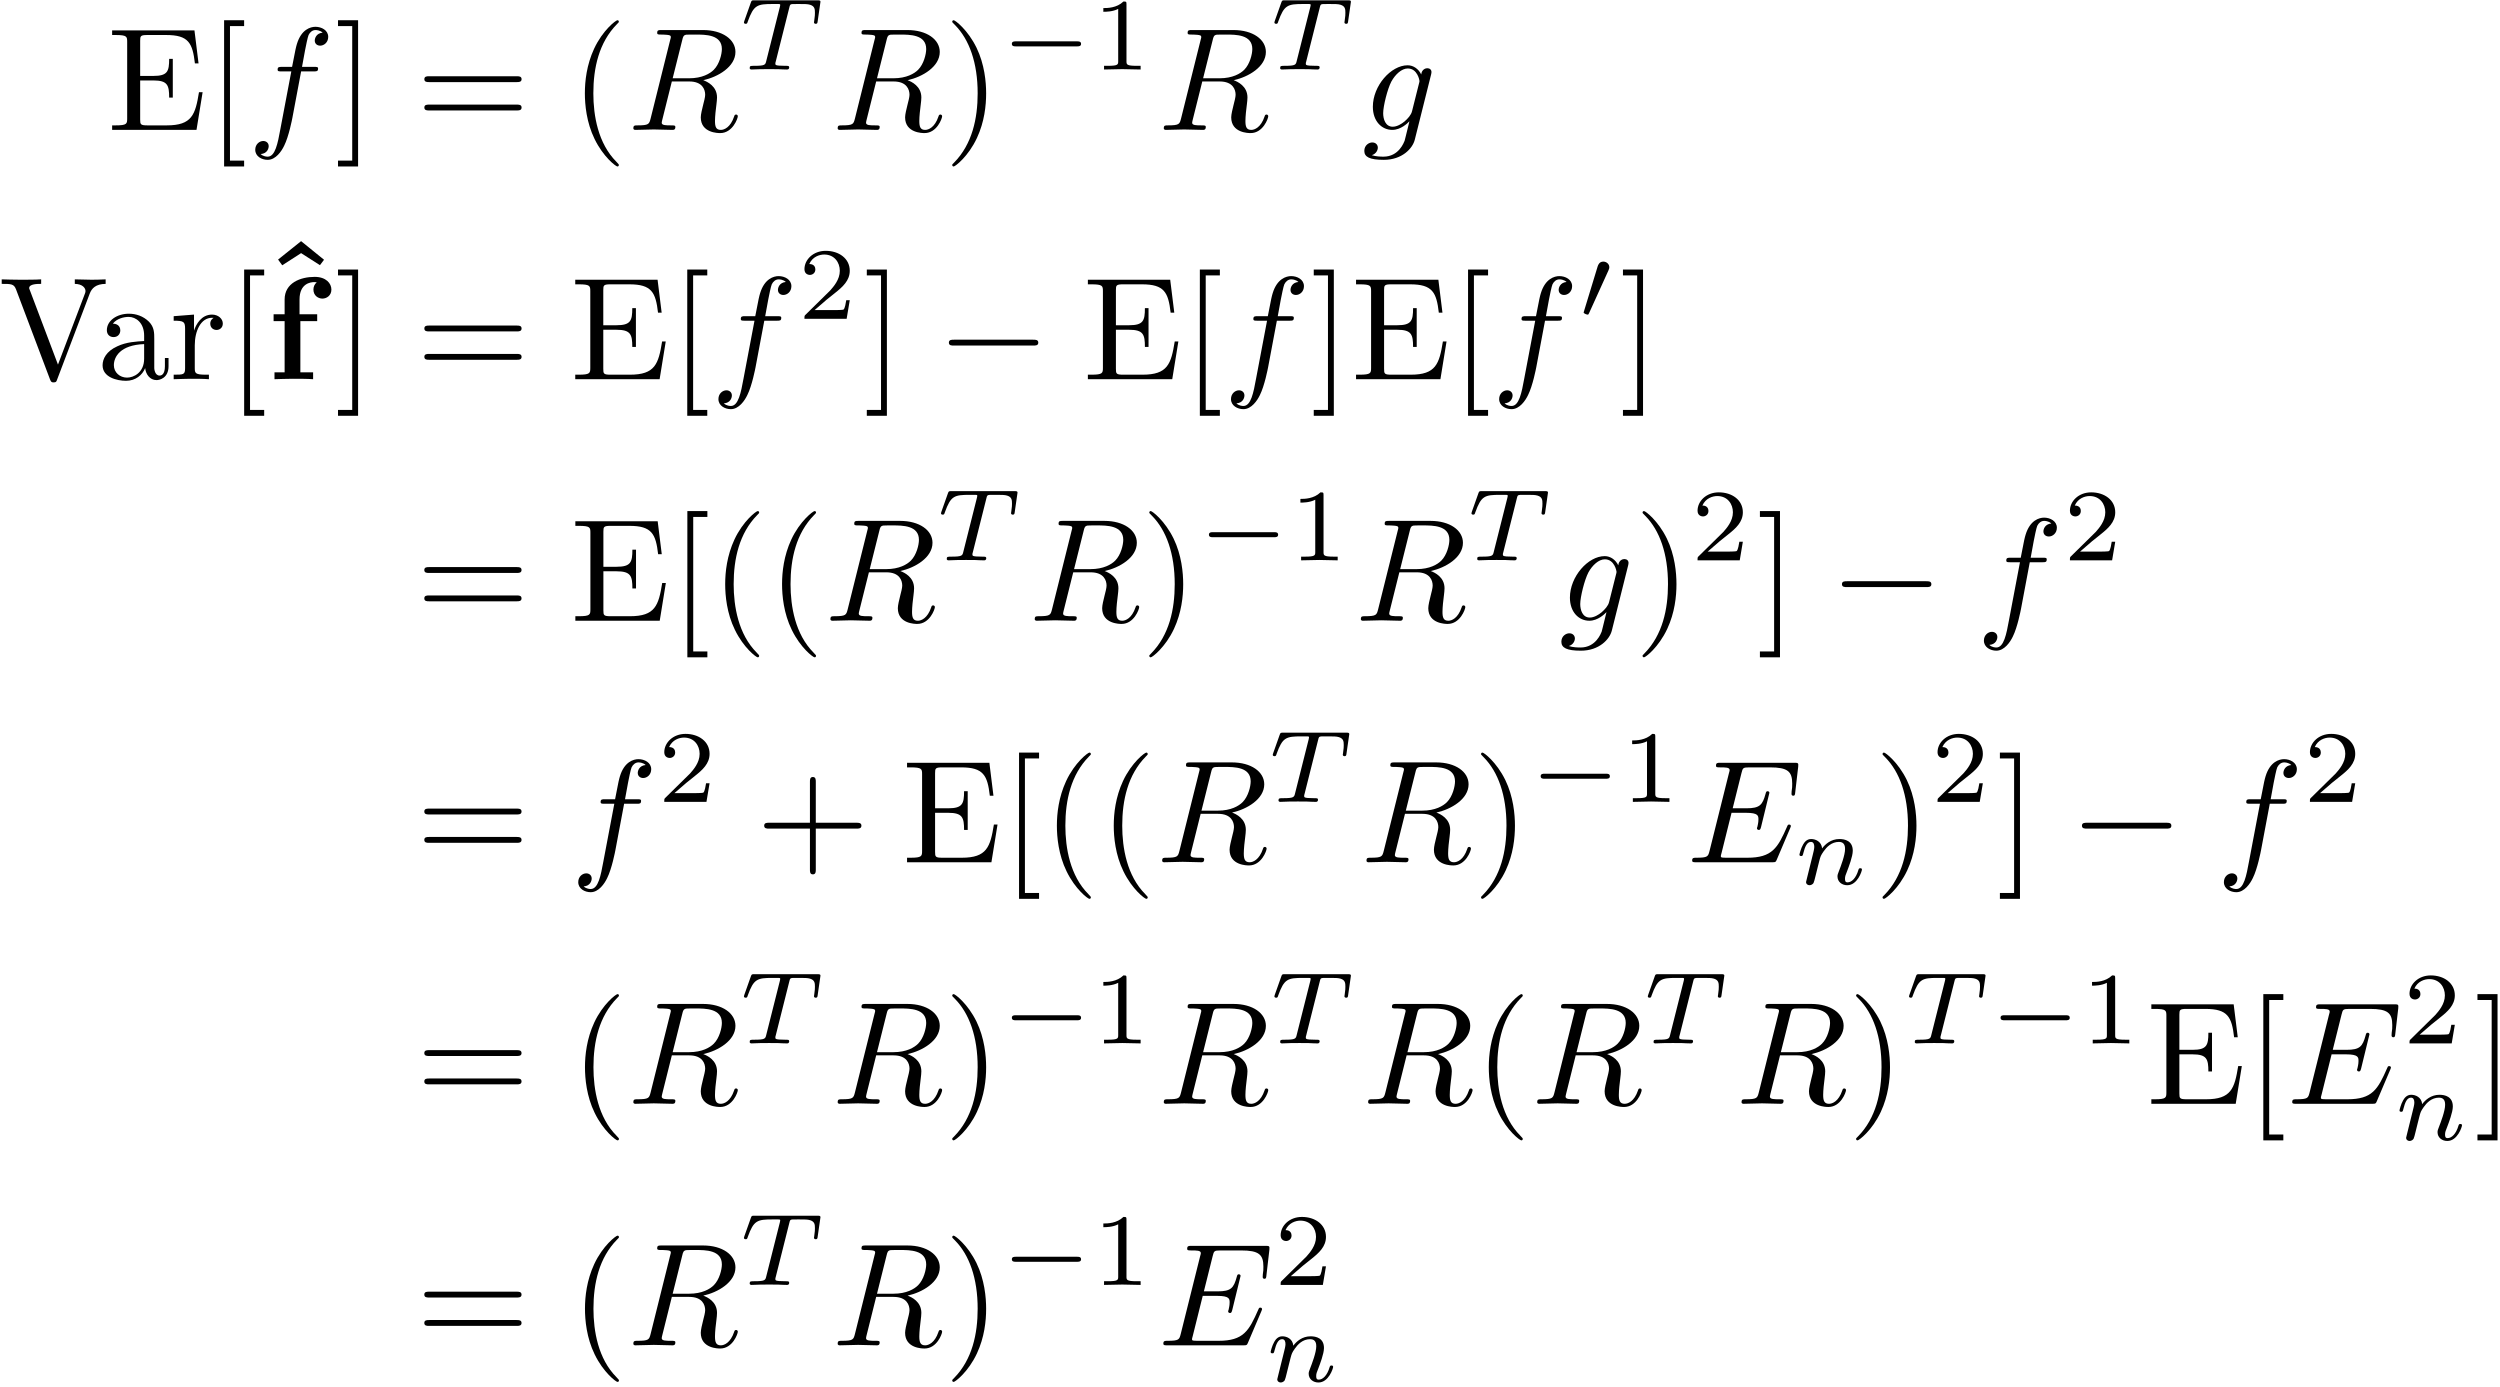 <?xml version="1.0" encoding="UTF-8"?>
<svg xmlns="http://www.w3.org/2000/svg" xmlns:xlink="http://www.w3.org/1999/xlink" width="613pt" height="340pt" viewBox="0 0 613 340" version="1.1"><!--latexit:AAAGC3jadVRvbFNVFL/33ccYLWPdxmBswB6ug00cdFPsEIfb2IqKK7h2Xbe2q7ev
t+1jr+81790iXdPkxj98wRizEEJQ0JUvDv8gaoyZJpoYY5SY6IYm+sUPxhhjNEbD
NxO9fe1wA7w3L++cc+/vd8/53fNeLKMqJnW5rkMBiWuqnjwZdJ4ghqnoWtCpx44T
mZoTTmzIKYWH/U6qZ+oBPPXKFceOtdU77mpztu/c1dF59+7u3v19A4cf9h4dD4aj
cjyl6iYdc2pZVV1aZ7Ov3ySNe317pknOnOTvCm/AKavYNOdrNtQ66uobNjYygSEm
sjWsiq1l1Wwds81vbtrS3LJ12/ZWZmfr2QZWy+pYM2th29h2JgVj2CSqopExWVd1
w5/W42SMKlQlwYxBcDqmkkgaJzUlociY8pL8cUxJ1FEbw/J00tCzWvxQCThp6llD
Jn5ykraByli6p8u+Z69rzOsbPTwY9vqsjb4MlonHJfEJHJDVLPbce9++yXIZGk6T
YNkk5ngFULzfvWwGvb6jVt0OcdH+wIEHJ7gQJjUULckcxzjRwYd4Yl7fSJZinrfP
Wrl0sN/NcWVnadB+aGjYc9PnSQ1QbsWylJisnm1hDVHHYjiuy9k00aiVSajblaGR
PDaoIqukYAtnTcJrmMZJEuJmKWczkrfUK0jtPBKXErrBH41KVnQlIo/TpplLx/jO
NKYp89a1UvBOa6EsTfRG8oqW4ZlqcvmgRFaVqC7RXIZIccXguqg5bmDZUHiukpzC
BpYp70RbqYEeOTIy9yjbOPcYa2RNAa/PwxO8fuzxUbvPPxbgvk+ZIVyYhEfFSZP7
Xl5YW39H+SodDraJbQ6M6BqWda70xGSFoRhyVywejUxxQYcUudQn2MgVI24efAJH
HfUrdI6XpS/G3HeMt/UPlo9cJPZEstTyVOGJDHx8/oOLkM6yrZxSOc7PHOJ9WJx2
V6xSr6X3ujzdEp+A1ZRuOjPsYa3WndbBxnBJUyOdHy6EEpGdfVLH6JR/tHMq39Vd
4FYyHLYt7whgoxCynFgiH05hmk8UChyykmGqJyJ1Sas4Vzq7IpxvFaLjlvM6ywyc
SLK2WtZu6X8Qw1HtNsBqwtFl18/9FSwcWQLeBrHiNq5l9kTU0XDzm/nv8i5lI27r
azpCciQ+UPl7fZ2b8Ru6ThkE1aAONIM20AV6gBuEAAYpkAF58BR4DjwPXgCz4Aw4
C86B8+AlcBG8Ci6D18Gb4C3wNngXvAfeBwvgQ/ApuAa+At+CH8Bv4E8owlrYBFth
O+yB++EB2AcH4QgMwCmIoQINSGEOPg2fhafgaXgBzsHL8CpcgJ/Bz+E1+KVQFOaF
14Q3hCvCVeEdYUH4RPhCWBK+F34UfhJ+Fn4R/hBuCH8L/6AqZEdNqAVJaB/qRSMo
gEJIRirSkIlmUAE9g06jWXQGvYguoJfRnLggfiR+I34n/ir+Lv5Vbk0BVv5webBq
iDf+BSnD86I=
-->
<defs>
<g>
<symbol overflow="visible" id="glyph0-0">
<path style="stroke:none;" d=""/>
</symbol>
<symbol overflow="visible" id="glyph0-1">
<path style="stroke:none;" d="M 4.875 -2.797 C 4.875 -1.5 4.812 -1.109 2.047 -1.109 L 1.188 -1.109 L 1.188 0 L 21.875 0 L 23.375 -9.25 L 22.484 -9.25 C 21.594 -3.734 20.766 -1.109 14.594 -1.109 L 9.828 -1.109 C 8.141 -1.109 8.062 -1.359 8.062 -2.547 L 8.062 -12.125 L 11.297 -12.125 C 14.781 -12.125 15.172 -10.969 15.172 -7.922 L 16.062 -7.922 L 16.062 -17.422 L 15.172 -17.422 C 15.172 -14.344 14.781 -13.234 11.297 -13.234 L 8.062 -13.234 L 8.062 -21.844 C 8.062 -23.016 8.141 -23.266 9.828 -23.266 L 14.453 -23.266 C 19.938 -23.266 20.906 -21.297 21.484 -16.312 L 22.375 -16.312 L 21.375 -24.391 L 1.188 -24.391 L 1.188 -23.266 L 2.047 -23.266 C 4.812 -23.266 4.875 -22.875 4.875 -21.594 Z M 4.875 -2.797 "/>
</symbol>
<symbol overflow="visible" id="glyph0-2">
<path style="stroke:none;" d="M 9.141 8.969 L 9.141 7.531 L 5.672 7.531 L 5.672 -25.453 L 9.141 -25.453 L 9.141 -26.891 L 4.234 -26.891 L 4.234 8.969 Z M 9.141 8.969 "/>
</symbol>
<symbol overflow="visible" id="glyph0-3">
<path style="stroke:none;" d="M 5.703 -26.891 L 0.781 -26.891 L 0.781 -25.453 L 4.266 -25.453 L 4.266 7.531 L 0.781 7.531 L 0.781 8.969 L 5.703 8.969 Z M 5.703 -26.891 "/>
</symbol>
<symbol overflow="visible" id="glyph0-4">
<path style="stroke:none;" d="M 24.641 -11.719 C 25.172 -11.719 25.859 -11.719 25.859 -12.438 C 25.859 -13.156 25.172 -13.156 24.672 -13.156 L 3.188 -13.156 C 2.688 -13.156 2.016 -13.156 2.016 -12.438 C 2.016 -11.719 2.688 -11.719 3.234 -11.719 Z M 24.672 -4.766 C 25.172 -4.766 25.859 -4.766 25.859 -5.484 C 25.859 -6.203 25.172 -6.203 24.641 -6.203 L 3.234 -6.203 C 2.688 -6.203 2.016 -6.203 2.016 -5.484 C 2.016 -4.766 2.688 -4.766 3.188 -4.766 Z M 24.672 -4.766 "/>
</symbol>
<symbol overflow="visible" id="glyph0-5">
<path style="stroke:none;" d="M 11.875 8.609 C 11.875 8.5 11.875 8.422 11.266 7.812 C 6.781 3.297 5.625 -3.484 5.625 -8.969 C 5.625 -15.203 7 -21.438 11.406 -25.922 C 11.875 -26.359 11.875 -26.422 11.875 -26.531 C 11.875 -26.781 11.719 -26.891 11.516 -26.891 C 11.156 -26.891 7.922 -24.453 5.812 -19.906 C 3.984 -15.953 3.547 -11.984 3.547 -8.969 C 3.547 -6.172 3.938 -1.828 5.922 2.219 C 8.062 6.641 11.156 8.969 11.516 8.969 C 11.719 8.969 11.875 8.859 11.875 8.609 Z M 11.875 8.609 "/>
</symbol>
<symbol overflow="visible" id="glyph0-6">
<path style="stroke:none;" d="M 10.359 -8.969 C 10.359 -11.766 9.969 -16.094 8 -20.156 C 5.844 -24.562 2.766 -26.891 2.406 -26.891 C 2.188 -26.891 2.047 -26.75 2.047 -26.531 C 2.047 -26.422 2.047 -26.359 2.719 -25.719 C 6.234 -22.156 8.281 -16.453 8.281 -8.969 C 8.281 -2.828 6.953 3.484 2.516 8 C 2.047 8.422 2.047 8.5 2.047 8.609 C 2.047 8.828 2.188 8.969 2.406 8.969 C 2.766 8.969 5.984 6.531 8.109 1.969 C 9.938 -1.969 10.359 -5.953 10.359 -8.969 Z M 10.359 -8.969 "/>
</symbol>
<symbol overflow="visible" id="glyph0-7">
<path style="stroke:none;" d="M 22.266 -20.984 C 22.766 -22.297 23.734 -23.344 26.172 -23.375 L 26.172 -24.484 C 25.062 -24.422 23.625 -24.391 22.703 -24.391 C 21.625 -24.391 19.547 -24.453 18.609 -24.484 L 18.609 -23.375 C 20.469 -23.344 21.234 -22.406 21.234 -21.594 C 21.234 -21.297 21.125 -21.078 21.047 -20.875 L 14.484 -3.578 L 7.641 -21.688 C 7.422 -22.203 7.422 -22.266 7.422 -22.344 C 7.422 -23.375 9.469 -23.375 10.359 -23.375 L 10.359 -24.484 C 9.078 -24.391 6.594 -24.391 5.234 -24.391 C 3.516 -24.391 1.969 -24.453 0.688 -24.484 L 0.688 -23.375 C 3.016 -23.375 3.688 -23.375 4.203 -22.016 L 12.516 0 C 12.766 0.688 12.938 0.781 13.406 0.781 C 14.016 0.781 14.094 0.609 14.266 0.109 Z M 22.266 -20.984 "/>
</symbol>
<symbol overflow="visible" id="glyph0-8">
<path style="stroke:none;" d="M 11.938 -2.719 C 12.078 -1.297 13.047 0.219 14.734 0.219 C 15.484 0.219 17.672 -0.281 17.672 -3.188 L 17.672 -5.203 L 16.781 -5.203 L 16.781 -3.188 C 16.781 -1.109 15.891 -0.891 15.484 -0.891 C 14.312 -0.891 14.172 -2.516 14.172 -2.688 L 14.172 -9.859 C 14.172 -11.375 14.172 -12.766 12.875 -14.094 C 11.469 -15.484 9.688 -16.062 7.953 -16.062 C 5.016 -16.062 2.547 -14.375 2.547 -12.016 C 2.547 -10.938 3.266 -10.328 4.203 -10.328 C 5.203 -10.328 5.844 -11.047 5.844 -11.984 C 5.844 -12.406 5.672 -13.594 4.016 -13.625 C 4.984 -14.875 6.734 -15.281 7.891 -15.281 C 9.641 -15.281 11.688 -13.875 11.688 -10.688 L 11.688 -9.359 C 9.859 -9.25 7.344 -9.141 5.094 -8.062 C 2.406 -6.844 1.5 -4.984 1.5 -3.406 C 1.5 -0.5 4.984 0.391 7.25 0.391 C 9.609 0.391 11.266 -1.047 11.938 -2.719 Z M 11.688 -8.609 L 11.688 -5.016 C 11.688 -1.609 9.109 -0.391 7.5 -0.391 C 5.734 -0.391 4.266 -1.656 4.266 -3.438 C 4.266 -5.422 5.766 -8.391 11.688 -8.609 Z M 11.688 -8.609 "/>
</symbol>
<symbol overflow="visible" id="glyph0-9">
<path style="stroke:none;" d="M 5.984 -11.906 L 5.984 -15.844 L 1 -15.453 L 1 -14.344 C 3.516 -14.344 3.797 -14.094 3.797 -12.328 L 3.797 -2.719 C 3.797 -1.109 3.406 -1.109 1 -1.109 L 1 0 C 2.406 -0.031 4.094 -0.109 5.094 -0.109 C 6.531 -0.109 8.219 -0.109 9.641 0 L 9.641 -1.109 L 8.891 -1.109 C 6.234 -1.109 6.172 -1.5 6.172 -2.797 L 6.172 -8.312 C 6.172 -11.875 7.672 -15.062 10.406 -15.062 C 10.656 -15.062 10.719 -15.062 10.797 -15.031 C 10.688 -14.984 9.969 -14.562 9.969 -13.625 C 9.969 -12.625 10.719 -12.078 11.516 -12.078 C 12.156 -12.078 13.047 -12.516 13.047 -13.656 C 13.047 -14.812 11.938 -15.844 10.406 -15.844 C 7.781 -15.844 6.484 -13.453 5.984 -11.906 Z M 5.984 -11.906 "/>
</symbol>
<symbol overflow="visible" id="glyph0-10">
<path style="stroke:none;" d="M 14.672 -8.25 L 24.672 -8.25 C 25.172 -8.25 25.859 -8.25 25.859 -8.969 C 25.859 -9.688 25.172 -9.688 24.672 -9.688 L 14.672 -9.688 L 14.672 -19.719 C 14.672 -20.219 14.672 -20.906 13.953 -20.906 C 13.234 -20.906 13.234 -20.219 13.234 -19.719 L 13.234 -9.688 L 3.188 -9.688 C 2.688 -9.688 2.016 -9.688 2.016 -8.969 C 2.016 -8.25 2.688 -8.25 3.188 -8.25 L 13.234 -8.25 L 13.234 1.797 C 13.234 2.297 13.234 2.969 13.953 2.969 C 14.672 2.969 14.672 2.297 14.672 1.797 Z M 14.672 -8.25 "/>
</symbol>
<symbol overflow="visible" id="glyph1-0">
<path style="stroke:none;" d=""/>
</symbol>
<symbol overflow="visible" id="glyph1-1">
<path style="stroke:none;" d="M 13.156 -14.344 L 16.25 -14.344 C 16.969 -14.344 17.312 -14.344 17.312 -15.062 C 17.312 -15.453 16.969 -15.453 16.359 -15.453 L 13.375 -15.453 L 14.125 -19.547 C 14.266 -20.297 14.781 -22.844 14.984 -23.266 C 15.312 -23.953 15.922 -24.484 16.672 -24.484 C 16.812 -24.484 17.75 -24.484 18.438 -23.844 C 16.859 -23.703 16.5 -22.453 16.5 -21.906 C 16.5 -21.078 17.141 -20.656 17.828 -20.656 C 18.75 -20.656 19.797 -21.438 19.797 -22.812 C 19.797 -24.453 18.141 -25.281 16.672 -25.281 C 15.453 -25.281 13.203 -24.641 12.125 -21.078 C 11.906 -20.328 11.797 -19.969 10.938 -15.453 L 8.469 -15.453 C 7.781 -15.453 7.391 -15.453 7.391 -14.781 C 7.391 -14.344 7.703 -14.344 8.391 -14.344 L 10.75 -14.344 L 8.062 -0.172 C 7.422 3.297 6.812 6.562 4.953 6.562 C 4.812 6.562 3.906 6.562 3.234 5.922 C 4.875 5.812 5.203 4.516 5.203 3.984 C 5.203 3.156 4.547 2.719 3.875 2.719 C 2.938 2.719 1.906 3.516 1.906 4.875 C 1.906 6.484 3.484 7.344 4.953 7.344 C 6.922 7.344 8.359 5.234 9 3.875 C 10.141 1.609 10.969 -2.719 11.016 -2.969 Z M 13.156 -14.344 "/>
</symbol>
<symbol overflow="visible" id="glyph1-2">
<path style="stroke:none;" d="M 13.453 -22.016 C 13.656 -22.875 13.766 -23.234 14.453 -23.344 C 14.781 -23.375 15.922 -23.375 16.641 -23.375 C 19.188 -23.375 23.172 -23.375 23.172 -19.828 C 23.172 -18.609 22.594 -16.141 21.188 -14.734 C 20.266 -13.812 18.359 -12.656 15.125 -12.656 L 11.109 -12.656 Z M 18.609 -12.188 C 22.234 -12.984 26.5 -15.484 26.5 -19.109 C 26.5 -22.203 23.266 -24.484 18.578 -24.484 L 8.359 -24.484 C 7.641 -24.484 7.312 -24.484 7.312 -23.781 C 7.312 -23.375 7.641 -23.375 8.312 -23.375 C 8.391 -23.375 9.078 -23.375 9.688 -23.312 C 10.328 -23.234 10.656 -23.203 10.656 -22.734 C 10.656 -22.594 10.609 -22.484 10.5 -22.047 L 5.703 -2.797 C 5.344 -1.406 5.266 -1.109 2.438 -1.109 C 1.797 -1.109 1.469 -1.109 1.469 -0.391 C 1.469 0 1.906 0 1.969 0 C 2.969 0 5.484 -0.109 6.484 -0.109 C 7.5 -0.109 10.047 0 11.047 0 C 11.328 0 11.766 0 11.766 -0.719 C 11.766 -1.109 11.438 -1.109 10.75 -1.109 C 9.438 -1.109 8.422 -1.109 8.422 -1.75 C 8.422 -1.969 8.5 -2.156 8.531 -2.359 L 10.906 -11.875 L 15.172 -11.875 C 18.438 -11.875 19.078 -9.859 19.078 -8.609 C 19.078 -8.062 18.797 -6.953 18.578 -6.125 C 18.328 -5.125 18 -3.797 18 -3.078 C 18 0.781 22.297 0.781 22.766 0.781 C 25.812 0.781 27.078 -2.828 27.078 -3.328 C 27.078 -3.766 26.672 -3.766 26.641 -3.766 C 26.328 -3.766 26.25 -3.516 26.172 -3.266 C 25.281 -0.609 23.734 0 22.922 0 C 21.734 0 21.484 -0.781 21.484 -2.188 C 21.484 -3.297 21.688 -5.125 21.844 -6.281 C 21.906 -6.781 21.984 -7.453 21.984 -7.953 C 21.984 -10.719 19.578 -11.828 18.609 -12.188 Z M 18.609 -12.188 "/>
</symbol>
<symbol overflow="visible" id="glyph1-3">
<path style="stroke:none;" d="M 16.891 -13.516 C 16.922 -13.734 17 -13.906 17 -14.172 C 17 -14.781 16.562 -15.125 15.953 -15.125 C 15.594 -15.125 14.625 -14.875 14.484 -13.594 C 13.844 -14.922 12.594 -15.844 11.156 -15.844 C 7.062 -15.844 2.625 -10.828 2.625 -5.672 C 2.625 -2.109 4.812 0 7.391 0 C 9.5 0 11.188 -1.688 11.547 -2.078 L 11.578 -2.047 C 10.828 1.141 10.406 2.625 10.406 2.688 C 10.25 3.016 9.031 6.562 5.234 6.562 C 4.547 6.562 3.375 6.531 2.359 6.203 C 3.438 5.875 3.844 4.953 3.844 4.344 C 3.844 3.766 3.438 3.078 2.469 3.078 C 1.688 3.078 0.531 3.734 0.531 5.156 C 0.531 6.641 1.859 7.344 5.312 7.344 C 9.797 7.344 12.375 4.547 12.906 2.406 Z M 12.234 -4.594 C 12.016 -3.656 11.188 -2.766 10.406 -2.078 C 9.641 -1.438 8.531 -0.781 7.5 -0.781 C 5.703 -0.781 5.156 -2.656 5.156 -4.094 C 5.156 -5.812 6.203 -10.047 7.172 -11.875 C 8.141 -13.625 9.688 -15.062 11.188 -15.062 C 13.562 -15.062 14.062 -12.156 14.062 -11.984 C 14.062 -11.797 13.984 -11.578 13.953 -11.438 Z M 12.234 -4.594 "/>
</symbol>
<symbol overflow="visible" id="glyph1-4">
<path style="stroke:none;" d="M 25.391 -8.359 C 25.453 -8.531 25.562 -8.781 25.562 -8.859 C 25.562 -8.891 25.562 -9.25 25.141 -9.25 C 24.812 -9.25 24.75 -9.031 24.672 -8.828 C 22.344 -3.516 21.016 -1.109 14.875 -1.109 L 9.641 -1.109 C 9.141 -1.109 9.078 -1.109 8.859 -1.141 C 8.5 -1.188 8.391 -1.219 8.391 -1.5 C 8.391 -1.609 8.391 -1.688 8.578 -2.328 L 11.016 -12.125 L 14.562 -12.125 C 17.609 -12.125 17.609 -11.375 17.609 -10.469 C 17.609 -10.219 17.609 -9.797 17.359 -8.719 C 17.281 -8.531 17.25 -8.422 17.25 -8.312 C 17.25 -8.141 17.391 -7.922 17.719 -7.922 C 18 -7.922 18.109 -8.109 18.25 -8.641 L 20.297 -17.031 C 20.297 -17.25 20.109 -17.422 19.859 -17.422 C 19.547 -17.422 19.469 -17.219 19.359 -16.781 C 18.609 -14.062 17.969 -13.234 14.672 -13.234 L 11.297 -13.234 L 13.453 -21.875 C 13.766 -23.125 13.812 -23.266 15.391 -23.266 L 20.438 -23.266 C 24.812 -23.266 25.891 -22.234 25.891 -19.297 C 25.891 -18.438 25.891 -18.359 25.75 -17.391 C 25.75 -17.172 25.719 -16.922 25.719 -16.75 C 25.719 -16.562 25.812 -16.312 26.141 -16.312 C 26.531 -16.312 26.578 -16.531 26.641 -17.219 L 27.359 -23.422 C 27.469 -24.391 27.281 -24.391 26.391 -24.391 L 8.281 -24.391 C 7.562 -24.391 7.203 -24.391 7.203 -23.672 C 7.203 -23.266 7.531 -23.266 8.219 -23.266 C 9.531 -23.266 10.547 -23.266 10.547 -22.625 C 10.547 -22.484 10.547 -22.406 10.359 -21.766 L 5.625 -2.797 C 5.266 -1.406 5.203 -1.109 2.359 -1.109 C 1.75 -1.109 1.359 -1.109 1.359 -0.438 C 1.359 0 1.688 0 2.359 0 L 20.984 0 C 21.797 0 21.844 -0.031 22.094 -0.609 Z M 25.391 -8.359 "/>
</symbol>
<symbol overflow="visible" id="glyph2-0">
<path style="stroke:none;" d=""/>
</symbol>
<symbol overflow="visible" id="glyph2-1">
<path style="stroke:none;" d="M 12.203 -15.188 C 12.375 -15.922 12.422 -16 12.984 -16.047 C 13.109 -16.062 13.984 -16.062 14.484 -16.062 C 16.016 -16.062 16.672 -16.062 17.297 -15.875 C 18.438 -15.516 18.484 -14.797 18.484 -13.891 C 18.484 -13.484 18.484 -13.156 18.297 -11.859 L 18.25 -11.578 C 18.25 -11.328 18.438 -11.203 18.688 -11.203 C 19.062 -11.203 19.109 -11.422 19.156 -11.828 L 19.844 -16.625 C 19.844 -16.969 19.531 -16.969 19.078 -16.969 L 3.641 -16.969 C 3.016 -16.969 2.969 -16.969 2.781 -16.453 L 1.203 -12 C 1.188 -11.906 1.078 -11.672 1.078 -11.547 C 1.078 -11.453 1.125 -11.203 1.5 -11.203 C 1.828 -11.203 1.891 -11.328 2.031 -11.797 C 3.484 -15.812 4.312 -16.062 8.141 -16.062 L 9.188 -16.062 C 9.938 -16.062 9.969 -16.047 9.969 -15.812 C 9.969 -15.797 9.969 -15.672 9.875 -15.297 L 6.547 -2.078 C 6.328 -1.156 6.25 -0.906 3.609 -0.906 C 2.719 -0.906 2.484 -0.906 2.484 -0.344 C 2.484 -0.281 2.531 0 2.906 0 C 3.609 0 4.375 -0.078 5.078 -0.078 C 5.781 -0.078 6.531 -0.094 7.234 -0.094 C 7.938 -0.094 8.781 -0.094 9.484 -0.078 C 10.172 -0.047 10.922 0 11.594 0 C 11.797 0 12.172 0 12.172 -0.547 C 12.172 -0.906 11.922 -0.906 11.156 -0.906 C 10.672 -0.906 10.172 -0.922 9.688 -0.953 C 8.844 -1.031 8.781 -1.125 8.781 -1.438 C 8.781 -1.609 8.781 -1.656 8.891 -2.016 Z M 12.203 -15.188 "/>
</symbol>
<symbol overflow="visible" id="glyph2-2">
<path style="stroke:none;" d="M 3.062 -1.578 C 2.969 -1.25 2.812 -0.625 2.812 -0.547 C 2.812 0 3.266 0.25 3.672 0.25 C 4.125 0.25 4.516 -0.078 4.641 -0.297 C 4.766 -0.531 4.969 -1.328 5.094 -1.859 C 5.219 -2.328 5.5 -3.484 5.656 -4.125 C 5.797 -4.672 5.953 -5.219 6.078 -5.797 C 6.359 -6.828 6.406 -7.031 7.125 -8.062 C 7.828 -9.062 9.016 -10.375 10.891 -10.375 C 12.359 -10.375 12.375 -9.094 12.375 -8.609 C 12.375 -7.109 11.297 -4.312 10.891 -3.266 C 10.625 -2.562 10.516 -2.328 10.516 -1.906 C 10.516 -0.578 11.625 0.25 12.906 0.25 C 15.422 0.25 16.516 -3.219 16.516 -3.594 C 16.516 -3.922 16.203 -3.922 16.125 -3.922 C 15.766 -3.922 15.75 -3.766 15.641 -3.484 C 15.062 -1.484 13.984 -0.453 12.984 -0.453 C 12.453 -0.453 12.359 -0.797 12.359 -1.328 C 12.359 -1.906 12.484 -2.234 12.938 -3.359 C 13.234 -4.141 14.266 -6.797 14.266 -8.203 C 14.266 -10.641 12.328 -11.078 11 -11.078 C 8.906 -11.078 7.5 -9.797 6.75 -8.781 C 6.578 -10.516 5.094 -11.078 4.062 -11.078 C 2.984 -11.078 2.406 -10.297 2.078 -9.719 C 1.531 -8.781 1.188 -7.359 1.188 -7.234 C 1.188 -6.906 1.531 -6.906 1.609 -6.906 C 1.953 -6.906 1.984 -6.984 2.156 -7.656 C 2.531 -9.141 3.016 -10.375 4 -10.375 C 4.641 -10.375 4.828 -9.812 4.828 -9.141 C 4.828 -8.656 4.594 -7.734 4.422 -7.062 C 4.25 -6.375 4 -5.344 3.859 -4.797 Z M 3.062 -1.578 "/>
</symbol>
<symbol overflow="visible" id="glyph3-0">
<path style="stroke:none;" d=""/>
</symbol>
<symbol overflow="visible" id="glyph3-1">
<path style="stroke:none;" d="M 18.688 -5.672 C 19.078 -5.672 19.688 -5.672 19.688 -6.281 C 19.688 -6.906 19.109 -6.906 18.688 -6.906 L 3.719 -6.906 C 3.312 -6.906 2.719 -6.906 2.719 -6.297 C 2.719 -5.672 3.297 -5.672 3.719 -5.672 Z M 18.688 -5.672 "/>
</symbol>
<symbol overflow="visible" id="glyph3-2">
<path style="stroke:none;" d="M 7.281 -11.859 C 7.484 -12.281 7.5 -12.484 7.5 -12.656 C 7.5 -13.438 6.797 -14.031 6.031 -14.031 C 5.078 -14.031 4.766 -13.25 4.641 -12.859 L 1.328 -1.984 C 1.312 -1.938 1.203 -1.609 1.203 -1.578 C 1.203 -1.281 1.984 -1.031 2.188 -1.031 C 2.359 -1.031 2.391 -1.078 2.562 -1.453 Z M 7.281 -11.859 "/>
</symbol>
<symbol overflow="visible" id="glyph4-0">
<path style="stroke:none;" d=""/>
</symbol>
<symbol overflow="visible" id="glyph4-1">
<path style="stroke:none;" d="M 8.406 -15.969 C 8.406 -16.641 8.359 -16.672 7.656 -16.672 C 6.047 -15.094 3.766 -15.062 2.734 -15.062 L 2.734 -14.156 C 3.344 -14.156 5 -14.156 6.375 -14.859 L 6.375 -2.062 C 6.375 -1.234 6.375 -0.906 3.859 -0.906 L 2.906 -0.906 L 2.906 0 C 3.359 -0.031 6.453 -0.094 7.375 -0.094 C 8.156 -0.094 11.328 -0.031 11.875 0 L 11.875 -0.906 L 10.922 -0.906 C 8.406 -0.906 8.406 -1.234 8.406 -2.062 Z M 8.406 -15.969 "/>
</symbol>
<symbol overflow="visible" id="glyph4-2">
<path style="stroke:none;" d="M 12.688 -4.562 L 11.828 -4.562 C 11.75 -4.016 11.5 -2.531 11.172 -2.281 C 10.969 -2.141 9.047 -2.141 8.688 -2.141 L 4.062 -2.141 C 6.703 -4.469 7.578 -5.172 9.094 -6.359 C 10.953 -7.828 12.688 -9.391 12.688 -11.781 C 12.688 -14.812 10.016 -16.672 6.797 -16.672 C 3.688 -16.672 1.578 -14.484 1.578 -12.172 C 1.578 -10.891 2.656 -10.766 2.906 -10.766 C 3.516 -10.766 4.25 -11.203 4.25 -12.109 C 4.25 -12.547 4.062 -13.438 2.766 -13.438 C 3.547 -15.219 5.25 -15.766 6.422 -15.766 C 8.938 -15.766 10.25 -13.812 10.25 -11.781 C 10.25 -9.594 8.688 -7.859 7.891 -6.953 L 1.828 -0.984 C 1.578 -0.75 1.578 -0.703 1.578 0 L 11.922 0 Z M 12.688 -4.562 "/>
</symbol>
<symbol overflow="visible" id="glyph5-0">
<path style="stroke:none;" d=""/>
</symbol>
<symbol overflow="visible" id="glyph5-1">
<path style="stroke:none;" d="M 10.297 -24.891 L 4.656 -20.375 L 5.672 -18.969 L 10.297 -21.953 L 14.922 -19 L 15.922 -20.328 Z M 10.297 -24.891 "/>
</symbol>
<symbol overflow="visible" id="glyph5-2">
<path style="stroke:none;" d="M 4.203 -15.922 L 1.5 -15.922 L 1.5 -14.234 L 4.203 -14.234 L 4.203 -1.688 L 1.719 -1.688 L 1.719 0 C 2.969 -0.031 4.594 -0.109 6.234 -0.109 C 7.609 -0.109 9.891 -0.109 11.188 0 L 11.188 -1.688 L 8.062 -1.688 L 8.062 -14.234 L 12.188 -14.234 L 12.188 -15.922 L 7.859 -15.922 L 7.859 -19.547 C 7.859 -23.484 10.578 -23.812 11.469 -23.812 C 11.656 -23.812 11.828 -23.812 12.078 -23.734 C 11.547 -23.344 11.266 -22.656 11.266 -21.984 C 11.266 -20.438 12.516 -19.766 13.453 -19.766 C 14.516 -19.766 15.672 -20.516 15.672 -21.984 C 15.672 -23.484 14.375 -25.094 11.578 -25.094 C 8.062 -25.094 4.203 -23.594 4.203 -19.547 Z M 4.203 -15.922 "/>
</symbol>
<symbol overflow="visible" id="glyph6-0">
<path style="stroke:none;" d=""/>
</symbol>
<symbol overflow="visible" id="glyph6-1">
<path style="stroke:none;" d="M 23.625 -8.25 C 24.234 -8.25 24.891 -8.25 24.891 -8.969 C 24.891 -9.688 24.234 -9.688 23.625 -9.688 L 4.234 -9.688 C 3.625 -9.688 2.969 -9.688 2.969 -8.969 C 2.969 -8.25 3.625 -8.25 4.234 -8.25 Z M 23.625 -8.25 "/>
</symbol>
</g>
</defs>
<g id="surface1">
<g style="fill:rgb(0%,0%,0%);fill-opacity:1;">
  <use xlink:href="#glyph0-1" x="26.307" y="31.851"/>
  <use xlink:href="#glyph0-2" x="50.717" y="31.851"/>
</g>
<g style="fill:rgb(0%,0%,0%);fill-opacity:1;">
  <use xlink:href="#glyph1-1" x="60.68" y="31.851"/>
</g>
<g style="fill:rgb(0%,0%,0%);fill-opacity:1;">
  <use xlink:href="#glyph0-3" x="82.1" y="31.851"/>
  <use xlink:href="#glyph0-4" x="102.034" y="31.851"/>
</g>
<g style="fill:rgb(0%,0%,0%);fill-opacity:1;">
  <use xlink:href="#glyph0-5" x="139.864" y="31.851"/>
</g>
<g style="fill:rgb(0%,0%,0%);fill-opacity:1;">
  <use xlink:href="#glyph1-2" x="153.83" y="31.851"/>
</g>
<g style="fill:rgb(0%,0%,0%);fill-opacity:1;">
  <use xlink:href="#glyph2-1" x="181.337" y="17.044"/>
</g>
<g style="fill:rgb(0%,0%,0%);fill-opacity:1;">
  <use xlink:href="#glyph1-2" x="203.931" y="31.851"/>
</g>
<g style="fill:rgb(0%,0%,0%);fill-opacity:1;">
  <use xlink:href="#glyph0-6" x="231.442" y="31.851"/>
</g>
<g style="fill:rgb(0%,0%,0%);fill-opacity:1;">
  <use xlink:href="#glyph3-1" x="245.388" y="17.044"/>
</g>
<g style="fill:rgb(0%,0%,0%);fill-opacity:1;">
  <use xlink:href="#glyph4-1" x="267.806" y="17.044"/>
</g>
<g style="fill:rgb(0%,0%,0%);fill-opacity:1;">
  <use xlink:href="#glyph1-2" x="283.894" y="31.851"/>
</g>
<g style="fill:rgb(0%,0%,0%);fill-opacity:1;">
  <use xlink:href="#glyph2-1" x="311.405" y="17.044"/>
</g>
<g style="fill:rgb(0%,0%,0%);fill-opacity:1;">
  <use xlink:href="#glyph1-3" x="333.999" y="31.851"/>
</g>
<g style="fill:rgb(0%,0%,0%);fill-opacity:1;">
  <use xlink:href="#glyph0-7" x="-0.268" y="92.983"/>
</g>
<g style="fill:rgb(0%,0%,0%);fill-opacity:1;">
  <use xlink:href="#glyph0-8" x="23.654" y="92.983"/>
  <use xlink:href="#glyph0-9" x="41.586" y="92.983"/>
</g>
<g style="fill:rgb(0%,0%,0%);fill-opacity:1;">
  <use xlink:href="#glyph0-2" x="55.635" y="92.983"/>
</g>
<g style="fill:rgb(0%,0%,0%);fill-opacity:1;">
  <use xlink:href="#glyph5-1" x="63.531" y="84.019"/>
</g>
<g style="fill:rgb(0%,0%,0%);fill-opacity:1;">
  <use xlink:href="#glyph5-2" x="65.586" y="92.983"/>
</g>
<g style="fill:rgb(0%,0%,0%);fill-opacity:1;">
  <use xlink:href="#glyph0-3" x="82.1" y="92.983"/>
  <use xlink:href="#glyph0-4" x="102.034" y="92.983"/>
</g>
<g style="fill:rgb(0%,0%,0%);fill-opacity:1;">
  <use xlink:href="#glyph0-1" x="139.864" y="92.983"/>
</g>
<g style="fill:rgb(0%,0%,0%);fill-opacity:1;">
  <use xlink:href="#glyph0-2" x="164.281" y="92.983"/>
</g>
<g style="fill:rgb(0%,0%,0%);fill-opacity:1;">
  <use xlink:href="#glyph1-1" x="174.252" y="92.983"/>
</g>
<g style="fill:rgb(0%,0%,0%);fill-opacity:1;">
  <use xlink:href="#glyph4-2" x="195.672" y="78.176"/>
</g>
<g style="fill:rgb(0%,0%,0%);fill-opacity:1;">
  <use xlink:href="#glyph0-3" x="211.761" y="92.983"/>
</g>
<g style="fill:rgb(0%,0%,0%);fill-opacity:1;">
  <use xlink:href="#glyph6-1" x="229.696" y="92.983"/>
</g>
<g style="fill:rgb(0%,0%,0%);fill-opacity:1;">
  <use xlink:href="#glyph0-1" x="265.559" y="92.983"/>
  <use xlink:href="#glyph0-2" x="289.969" y="92.983"/>
</g>
<g style="fill:rgb(0%,0%,0%);fill-opacity:1;">
  <use xlink:href="#glyph1-1" x="299.932" y="92.983"/>
</g>
<g style="fill:rgb(0%,0%,0%);fill-opacity:1;">
  <use xlink:href="#glyph0-3" x="321.352" y="92.983"/>
  <use xlink:href="#glyph0-1" x="331.315" y="92.983"/>
  <use xlink:href="#glyph0-2" x="355.733" y="92.983"/>
</g>
<g style="fill:rgb(0%,0%,0%);fill-opacity:1;">
  <use xlink:href="#glyph1-1" x="365.686" y="92.983"/>
</g>
<g style="fill:rgb(0%,0%,0%);fill-opacity:1;">
  <use xlink:href="#glyph3-2" x="387.106" y="78.176"/>
</g>
<g style="fill:rgb(0%,0%,0%);fill-opacity:1;">
  <use xlink:href="#glyph0-3" x="397.168" y="92.983"/>
</g>
<g style="fill:rgb(0%,0%,0%);fill-opacity:1;">
  <use xlink:href="#glyph0-4" x="102.022" y="152.206"/>
  <use xlink:href="#glyph0-1" x="139.889" y="152.206"/>
</g>
<g style="fill:rgb(0%,0%,0%);fill-opacity:1;">
  <use xlink:href="#glyph0-2" x="164.306" y="152.206"/>
</g>
<g style="fill:rgb(0%,0%,0%);fill-opacity:1;">
  <use xlink:href="#glyph0-5" x="174.269" y="152.206"/>
</g>
<g style="fill:rgb(0%,0%,0%);fill-opacity:1;">
  <use xlink:href="#glyph0-5" x="188.214" y="152.206"/>
</g>
<g style="fill:rgb(0%,0%,0%);fill-opacity:1;">
  <use xlink:href="#glyph1-2" x="202.149" y="152.206"/>
</g>
<g style="fill:rgb(0%,0%,0%);fill-opacity:1;">
  <use xlink:href="#glyph2-1" x="229.656" y="137.396"/>
</g>
<g style="fill:rgb(0%,0%,0%);fill-opacity:1;">
  <use xlink:href="#glyph1-2" x="252.25" y="152.206"/>
</g>
<g style="fill:rgb(0%,0%,0%);fill-opacity:1;">
  <use xlink:href="#glyph0-6" x="279.761" y="152.206"/>
</g>
<g style="fill:rgb(0%,0%,0%);fill-opacity:1;">
  <use xlink:href="#glyph3-1" x="293.708" y="137.396"/>
</g>
<g style="fill:rgb(0%,0%,0%);fill-opacity:1;">
  <use xlink:href="#glyph4-1" x="316.125" y="137.396"/>
</g>
<g style="fill:rgb(0%,0%,0%);fill-opacity:1;">
  <use xlink:href="#glyph1-2" x="332.213" y="152.206"/>
</g>
<g style="fill:rgb(0%,0%,0%);fill-opacity:1;">
  <use xlink:href="#glyph2-1" x="359.724" y="137.396"/>
</g>
<g style="fill:rgb(0%,0%,0%);fill-opacity:1;">
  <use xlink:href="#glyph1-3" x="382.318" y="152.206"/>
</g>
<g style="fill:rgb(0%,0%,0%);fill-opacity:1;">
  <use xlink:href="#glyph0-6" x="400.71" y="152.206"/>
</g>
<g style="fill:rgb(0%,0%,0%);fill-opacity:1;">
  <use xlink:href="#glyph4-2" x="414.66" y="137.396"/>
</g>
<g style="fill:rgb(0%,0%,0%);fill-opacity:1;">
  <use xlink:href="#glyph0-3" x="430.749" y="152.206"/>
</g>
<g style="fill:rgb(0%,0%,0%);fill-opacity:1;">
  <use xlink:href="#glyph6-1" x="448.68" y="152.206"/>
</g>
<g style="fill:rgb(0%,0%,0%);fill-opacity:1;">
  <use xlink:href="#glyph1-1" x="484.547" y="152.206"/>
</g>
<g style="fill:rgb(0%,0%,0%);fill-opacity:1;">
  <use xlink:href="#glyph4-2" x="505.967" y="137.396"/>
</g>
<g style="fill:rgb(0%,0%,0%);fill-opacity:1;">
  <use xlink:href="#glyph0-4" x="102.022" y="211.426"/>
</g>
<g style="fill:rgb(0%,0%,0%);fill-opacity:1;">
  <use xlink:href="#glyph1-1" x="139.88" y="211.426"/>
</g>
<g style="fill:rgb(0%,0%,0%);fill-opacity:1;">
  <use xlink:href="#glyph4-2" x="161.3" y="196.62"/>
</g>
<g style="fill:rgb(0%,0%,0%);fill-opacity:1;">
  <use xlink:href="#glyph0-10" x="185.362" y="211.426"/>
  <use xlink:href="#glyph0-1" x="221.22" y="211.426"/>
</g>
<g style="fill:rgb(0%,0%,0%);fill-opacity:1;">
  <use xlink:href="#glyph0-2" x="245.637" y="211.426"/>
</g>
<g style="fill:rgb(0%,0%,0%);fill-opacity:1;">
  <use xlink:href="#glyph0-5" x="255.601" y="211.426"/>
</g>
<g style="fill:rgb(0%,0%,0%);fill-opacity:1;">
  <use xlink:href="#glyph0-5" x="269.545" y="211.426"/>
</g>
<g style="fill:rgb(0%,0%,0%);fill-opacity:1;">
  <use xlink:href="#glyph1-2" x="283.494" y="211.426"/>
</g>
<g style="fill:rgb(0%,0%,0%);fill-opacity:1;">
  <use xlink:href="#glyph2-1" x="311.002" y="196.62"/>
</g>
<g style="fill:rgb(0%,0%,0%);fill-opacity:1;">
  <use xlink:href="#glyph1-2" x="333.596" y="211.426"/>
</g>
<g style="fill:rgb(0%,0%,0%);fill-opacity:1;">
  <use xlink:href="#glyph0-6" x="361.107" y="211.426"/>
</g>
<g style="fill:rgb(0%,0%,0%);fill-opacity:1;">
  <use xlink:href="#glyph3-1" x="375.053" y="196.62"/>
</g>
<g style="fill:rgb(0%,0%,0%);fill-opacity:1;">
  <use xlink:href="#glyph4-1" x="397.47" y="196.62"/>
</g>
<g style="fill:rgb(0%,0%,0%);fill-opacity:1;">
  <use xlink:href="#glyph1-4" x="413.559" y="211.426"/>
</g>
<g style="fill:rgb(0%,0%,0%);fill-opacity:1;">
  <use xlink:href="#glyph2-2" x="440.033" y="216.808"/>
</g>
<g style="fill:rgb(0%,0%,0%);fill-opacity:1;">
  <use xlink:href="#glyph0-6" x="459.556" y="211.426"/>
</g>
<g style="fill:rgb(0%,0%,0%);fill-opacity:1;">
  <use xlink:href="#glyph4-2" x="473.506" y="196.62"/>
</g>
<g style="fill:rgb(0%,0%,0%);fill-opacity:1;">
  <use xlink:href="#glyph0-3" x="489.594" y="211.426"/>
</g>
<g style="fill:rgb(0%,0%,0%);fill-opacity:1;">
  <use xlink:href="#glyph6-1" x="507.526" y="211.426"/>
</g>
<g style="fill:rgb(0%,0%,0%);fill-opacity:1;">
  <use xlink:href="#glyph1-1" x="543.393" y="211.426"/>
</g>
<g style="fill:rgb(0%,0%,0%);fill-opacity:1;">
  <use xlink:href="#glyph4-2" x="564.813" y="196.62"/>
</g>
<g style="fill:rgb(0%,0%,0%);fill-opacity:1;">
  <use xlink:href="#glyph0-4" x="102.022" y="270.65"/>
  <use xlink:href="#glyph0-5" x="139.889" y="270.65"/>
</g>
<g style="fill:rgb(0%,0%,0%);fill-opacity:1;">
  <use xlink:href="#glyph1-2" x="153.83" y="270.65"/>
</g>
<g style="fill:rgb(0%,0%,0%);fill-opacity:1;">
  <use xlink:href="#glyph2-1" x="181.337" y="255.843"/>
</g>
<g style="fill:rgb(0%,0%,0%);fill-opacity:1;">
  <use xlink:href="#glyph1-2" x="203.931" y="270.65"/>
</g>
<g style="fill:rgb(0%,0%,0%);fill-opacity:1;">
  <use xlink:href="#glyph0-6" x="231.442" y="270.65"/>
</g>
<g style="fill:rgb(0%,0%,0%);fill-opacity:1;">
  <use xlink:href="#glyph3-1" x="245.388" y="255.843"/>
</g>
<g style="fill:rgb(0%,0%,0%);fill-opacity:1;">
  <use xlink:href="#glyph4-1" x="267.806" y="255.843"/>
</g>
<g style="fill:rgb(0%,0%,0%);fill-opacity:1;">
  <use xlink:href="#glyph1-2" x="283.894" y="270.65"/>
</g>
<g style="fill:rgb(0%,0%,0%);fill-opacity:1;">
  <use xlink:href="#glyph2-1" x="311.405" y="255.843"/>
</g>
<g style="fill:rgb(0%,0%,0%);fill-opacity:1;">
  <use xlink:href="#glyph1-2" x="333.999" y="270.65"/>
</g>
<g style="fill:rgb(0%,0%,0%);fill-opacity:1;">
  <use xlink:href="#glyph0-5" x="361.506" y="270.65"/>
</g>
<g style="fill:rgb(0%,0%,0%);fill-opacity:1;">
  <use xlink:href="#glyph1-2" x="375.456" y="270.65"/>
</g>
<g style="fill:rgb(0%,0%,0%);fill-opacity:1;">
  <use xlink:href="#glyph2-1" x="402.964" y="255.843"/>
</g>
<g style="fill:rgb(0%,0%,0%);fill-opacity:1;">
  <use xlink:href="#glyph1-2" x="425.558" y="270.65"/>
</g>
<g style="fill:rgb(0%,0%,0%);fill-opacity:1;">
  <use xlink:href="#glyph0-6" x="453.069" y="270.65"/>
</g>
<g style="fill:rgb(0%,0%,0%);fill-opacity:1;">
  <use xlink:href="#glyph2-1" x="467.015" y="255.843"/>
</g>
<g style="fill:rgb(0%,0%,0%);fill-opacity:1;">
  <use xlink:href="#glyph3-1" x="487.816" y="255.843"/>
</g>
<g style="fill:rgb(0%,0%,0%);fill-opacity:1;">
  <use xlink:href="#glyph4-1" x="510.233" y="255.843"/>
</g>
<g style="fill:rgb(0%,0%,0%);fill-opacity:1;">
  <use xlink:href="#glyph0-1" x="526.322" y="270.65"/>
  <use xlink:href="#glyph0-2" x="550.732" y="270.65"/>
</g>
<g style="fill:rgb(0%,0%,0%);fill-opacity:1;">
  <use xlink:href="#glyph1-4" x="560.694" y="270.65"/>
</g>
<g style="fill:rgb(0%,0%,0%);fill-opacity:1;">
  <use xlink:href="#glyph4-2" x="589.235" y="255.843"/>
</g>
<g style="fill:rgb(0%,0%,0%);fill-opacity:1;">
  <use xlink:href="#glyph2-2" x="587.169" y="279.517"/>
</g>
<g style="fill:rgb(0%,0%,0%);fill-opacity:1;">
  <use xlink:href="#glyph0-3" x="606.692" y="270.65"/>
</g>
<g style="fill:rgb(0%,0%,0%);fill-opacity:1;">
  <use xlink:href="#glyph0-4" x="102.022" y="329.874"/>
  <use xlink:href="#glyph0-5" x="139.889" y="329.874"/>
</g>
<g style="fill:rgb(0%,0%,0%);fill-opacity:1;">
  <use xlink:href="#glyph1-2" x="153.83" y="329.874"/>
</g>
<g style="fill:rgb(0%,0%,0%);fill-opacity:1;">
  <use xlink:href="#glyph2-1" x="181.337" y="315.063"/>
</g>
<g style="fill:rgb(0%,0%,0%);fill-opacity:1;">
  <use xlink:href="#glyph1-2" x="203.931" y="329.874"/>
</g>
<g style="fill:rgb(0%,0%,0%);fill-opacity:1;">
  <use xlink:href="#glyph0-6" x="231.442" y="329.874"/>
</g>
<g style="fill:rgb(0%,0%,0%);fill-opacity:1;">
  <use xlink:href="#glyph3-1" x="245.388" y="315.063"/>
</g>
<g style="fill:rgb(0%,0%,0%);fill-opacity:1;">
  <use xlink:href="#glyph4-1" x="267.806" y="315.063"/>
</g>
<g style="fill:rgb(0%,0%,0%);fill-opacity:1;">
  <use xlink:href="#glyph1-4" x="283.894" y="329.874"/>
</g>
<g style="fill:rgb(0%,0%,0%);fill-opacity:1;">
  <use xlink:href="#glyph4-2" x="312.438" y="315.063"/>
</g>
<g style="fill:rgb(0%,0%,0%);fill-opacity:1;">
  <use xlink:href="#glyph2-2" x="310.372" y="338.74"/>
</g>
</g>
</svg>
